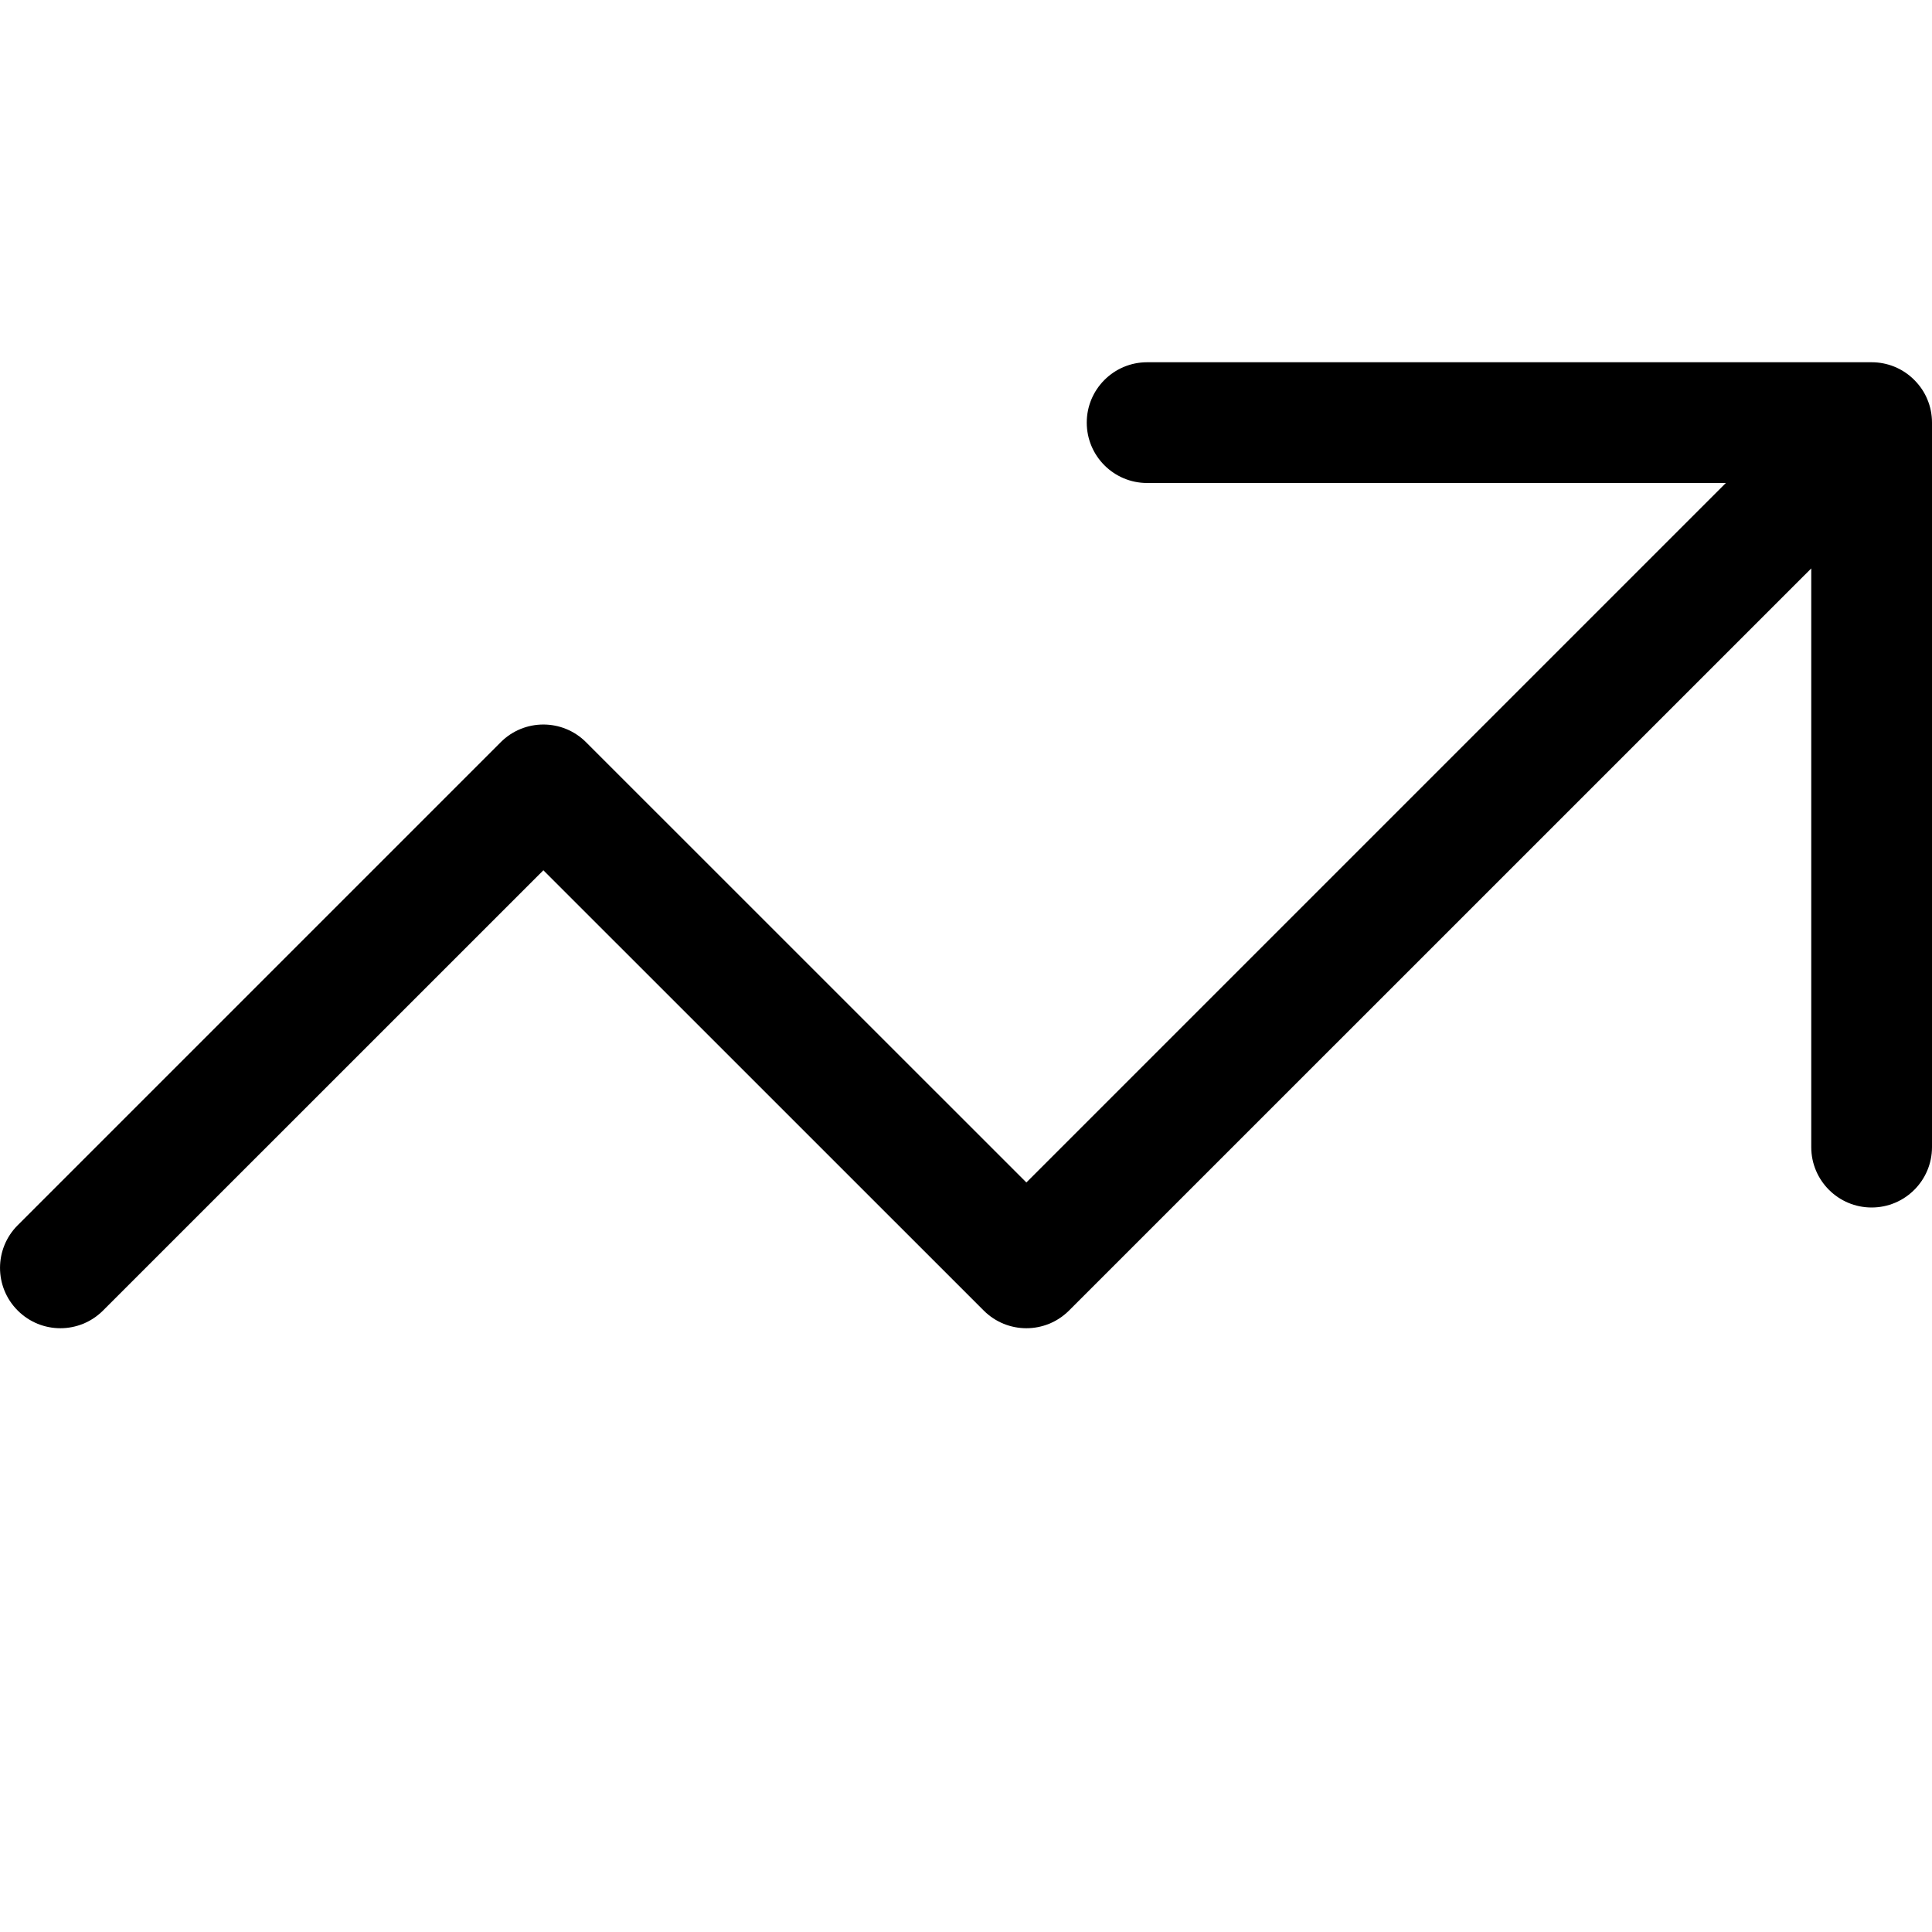 <svg viewBox="0 0 24 24" xmlns="http://www.w3.org/2000/svg">
<path d="M23.943 4.963C23.907 4.874 23.852 4.792 23.78 4.72C23.634 4.573 23.442 4.5 23.25 4.5H14.25C13.836 4.5 13.5 4.836 13.5 5.25C13.5 5.664 13.836 6 14.25 6H21.439L12.75 14.689L7.28 9.22C6.987 8.927 6.513 8.927 6.22 9.22L0.22 15.22C-0.073 15.513 -0.073 15.987 0.22 16.28C0.513 16.573 0.987 16.573 1.28 16.28L6.75 10.811L12.22 16.28C12.513 16.573 12.987 16.573 13.28 16.28L22.5 7.061V14.25C22.5 14.664 22.836 15 23.25 15C23.664 15 24 14.664 24 14.25V5.25C24 5.148 23.98 5.051 23.943 4.963Z"/>
</svg>
